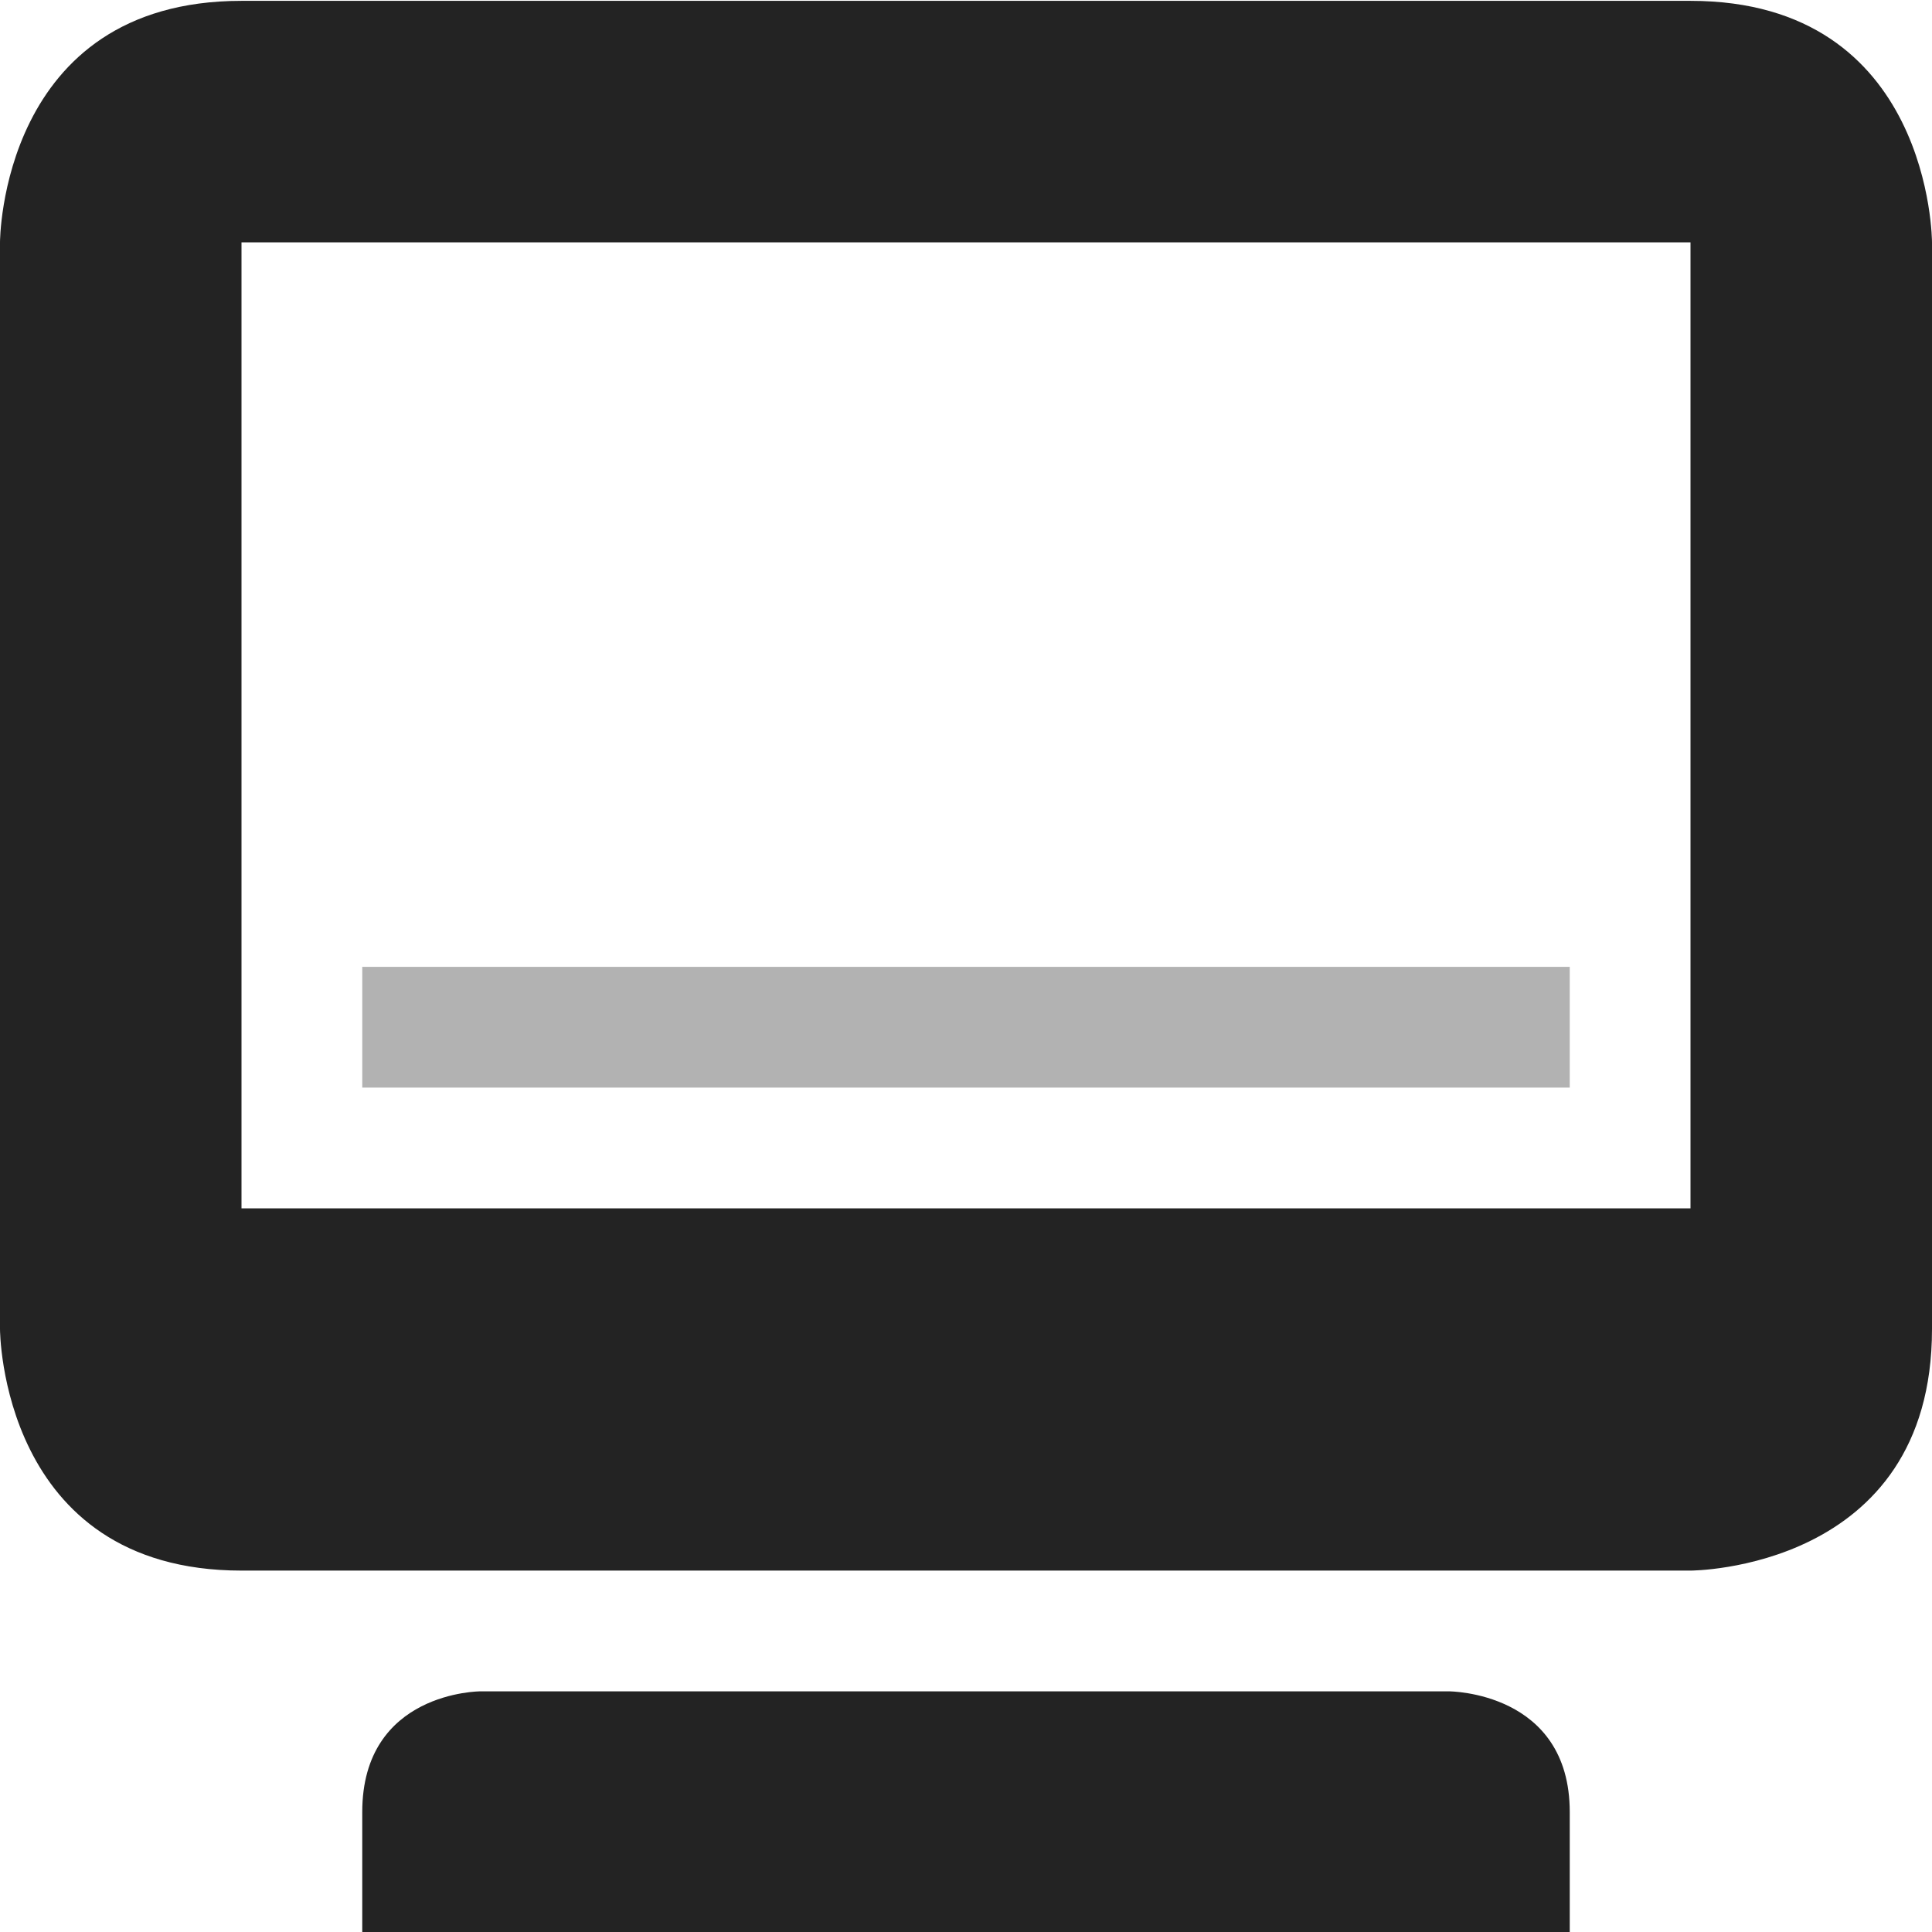 <svg width="16" height="16" viewBox="0 0 16 16" fill="none" xmlns="http://www.w3.org/2000/svg">
<g clip-path="url(#clip0_412_3867)">
<path d="M2 0.007C0 0.007 0 2.007 0 2.007V11.007C0 11.007 0 13.007 2 13.007H14C14 13.007 16 13.007 16 11.007V2.007C16 2.007 16 0.007 14 0.007H2ZM2 2.007H14V10.007H2V2.007ZM3 15.007V16.004H13V15.007C13 14.007 12 14.007 12 14.007H3.978C3.978 14.007 3 14.007 3 15.007Z" fill="#232323"/>
<path opacity="0.35" d="M13 8.007H3V9.007H13V8.007Z" fill="#232323"/>
</g>
<defs>
<clipPath id="clip0_412_3867">
<rect width="16" height="16" fill="white" transform="translate(0 0.007)"/>
</clipPath>
</defs>
</svg>
